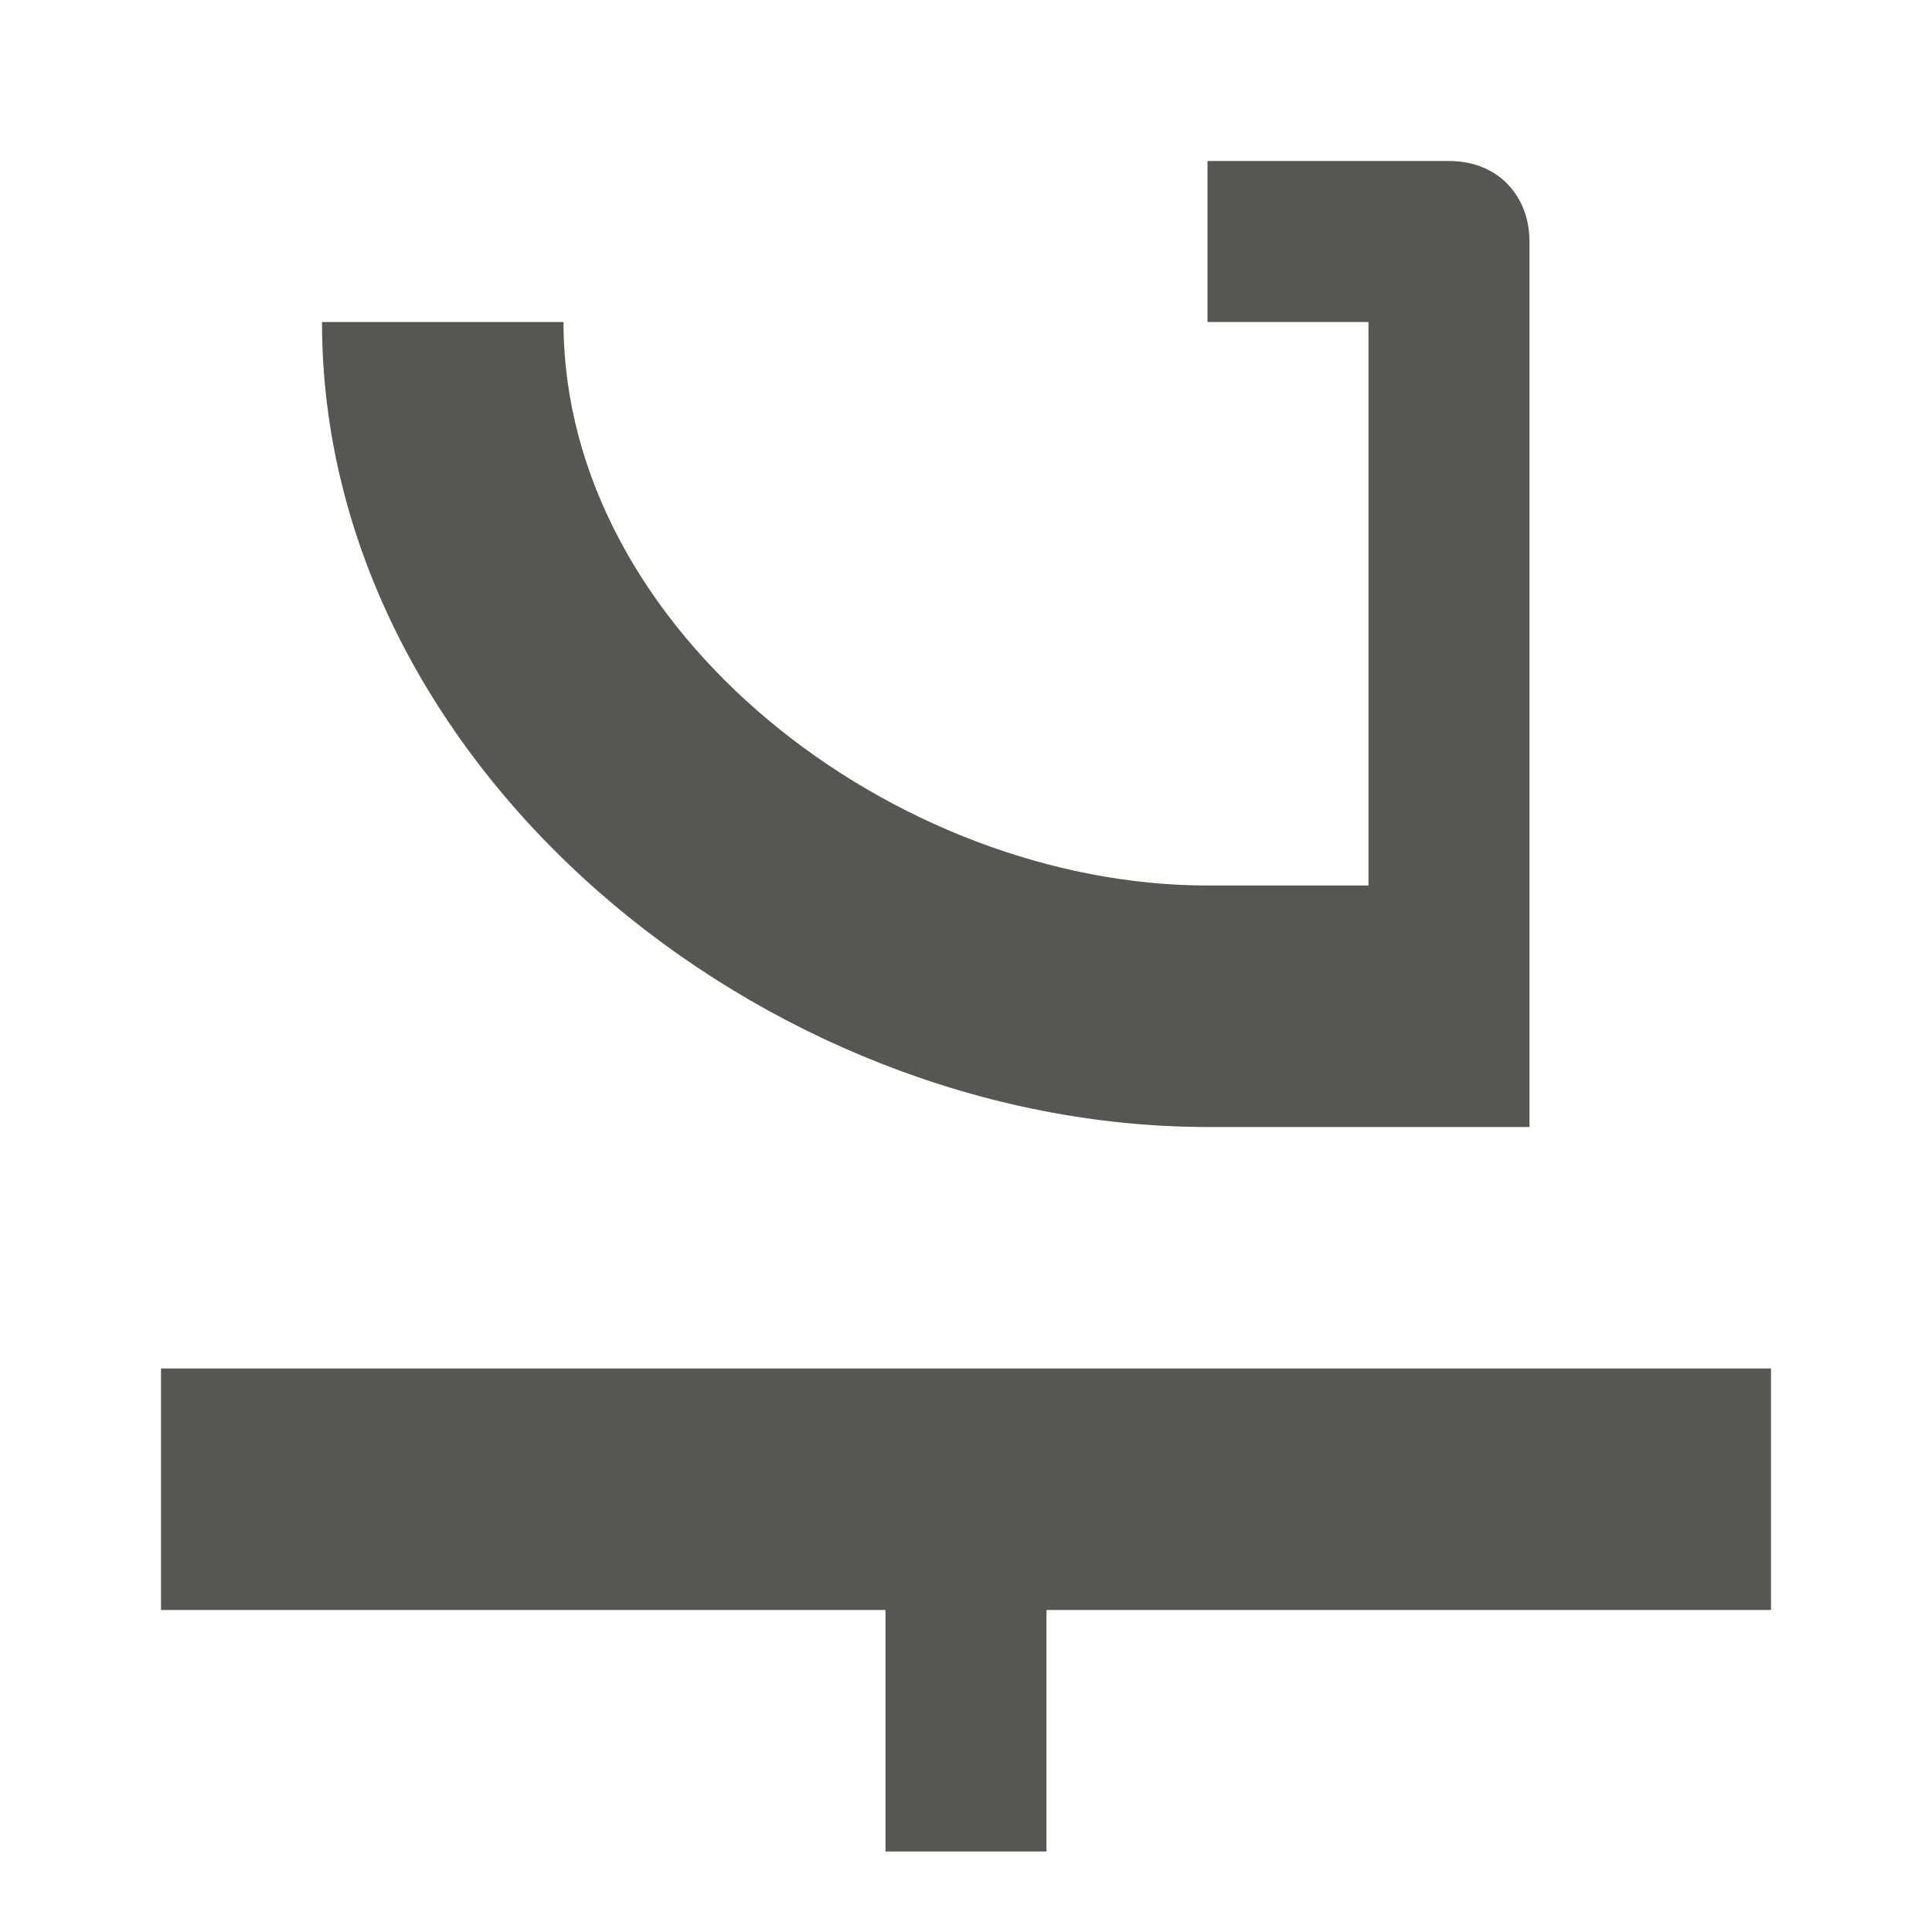<svg viewBox="0 0 24 24" xmlns="http://www.w3.org/2000/svg"><path d="m22 17h-20v3h9v3h2v-3h9zm-3-14c0-.554-.379-1-1-1h-3v2h2v7h-1-1c-3.866 0-8-3.134-8-7h-3c0 5.523 5.477 10 11 10h1 3v-3-7z" fill="#555753"/></svg>